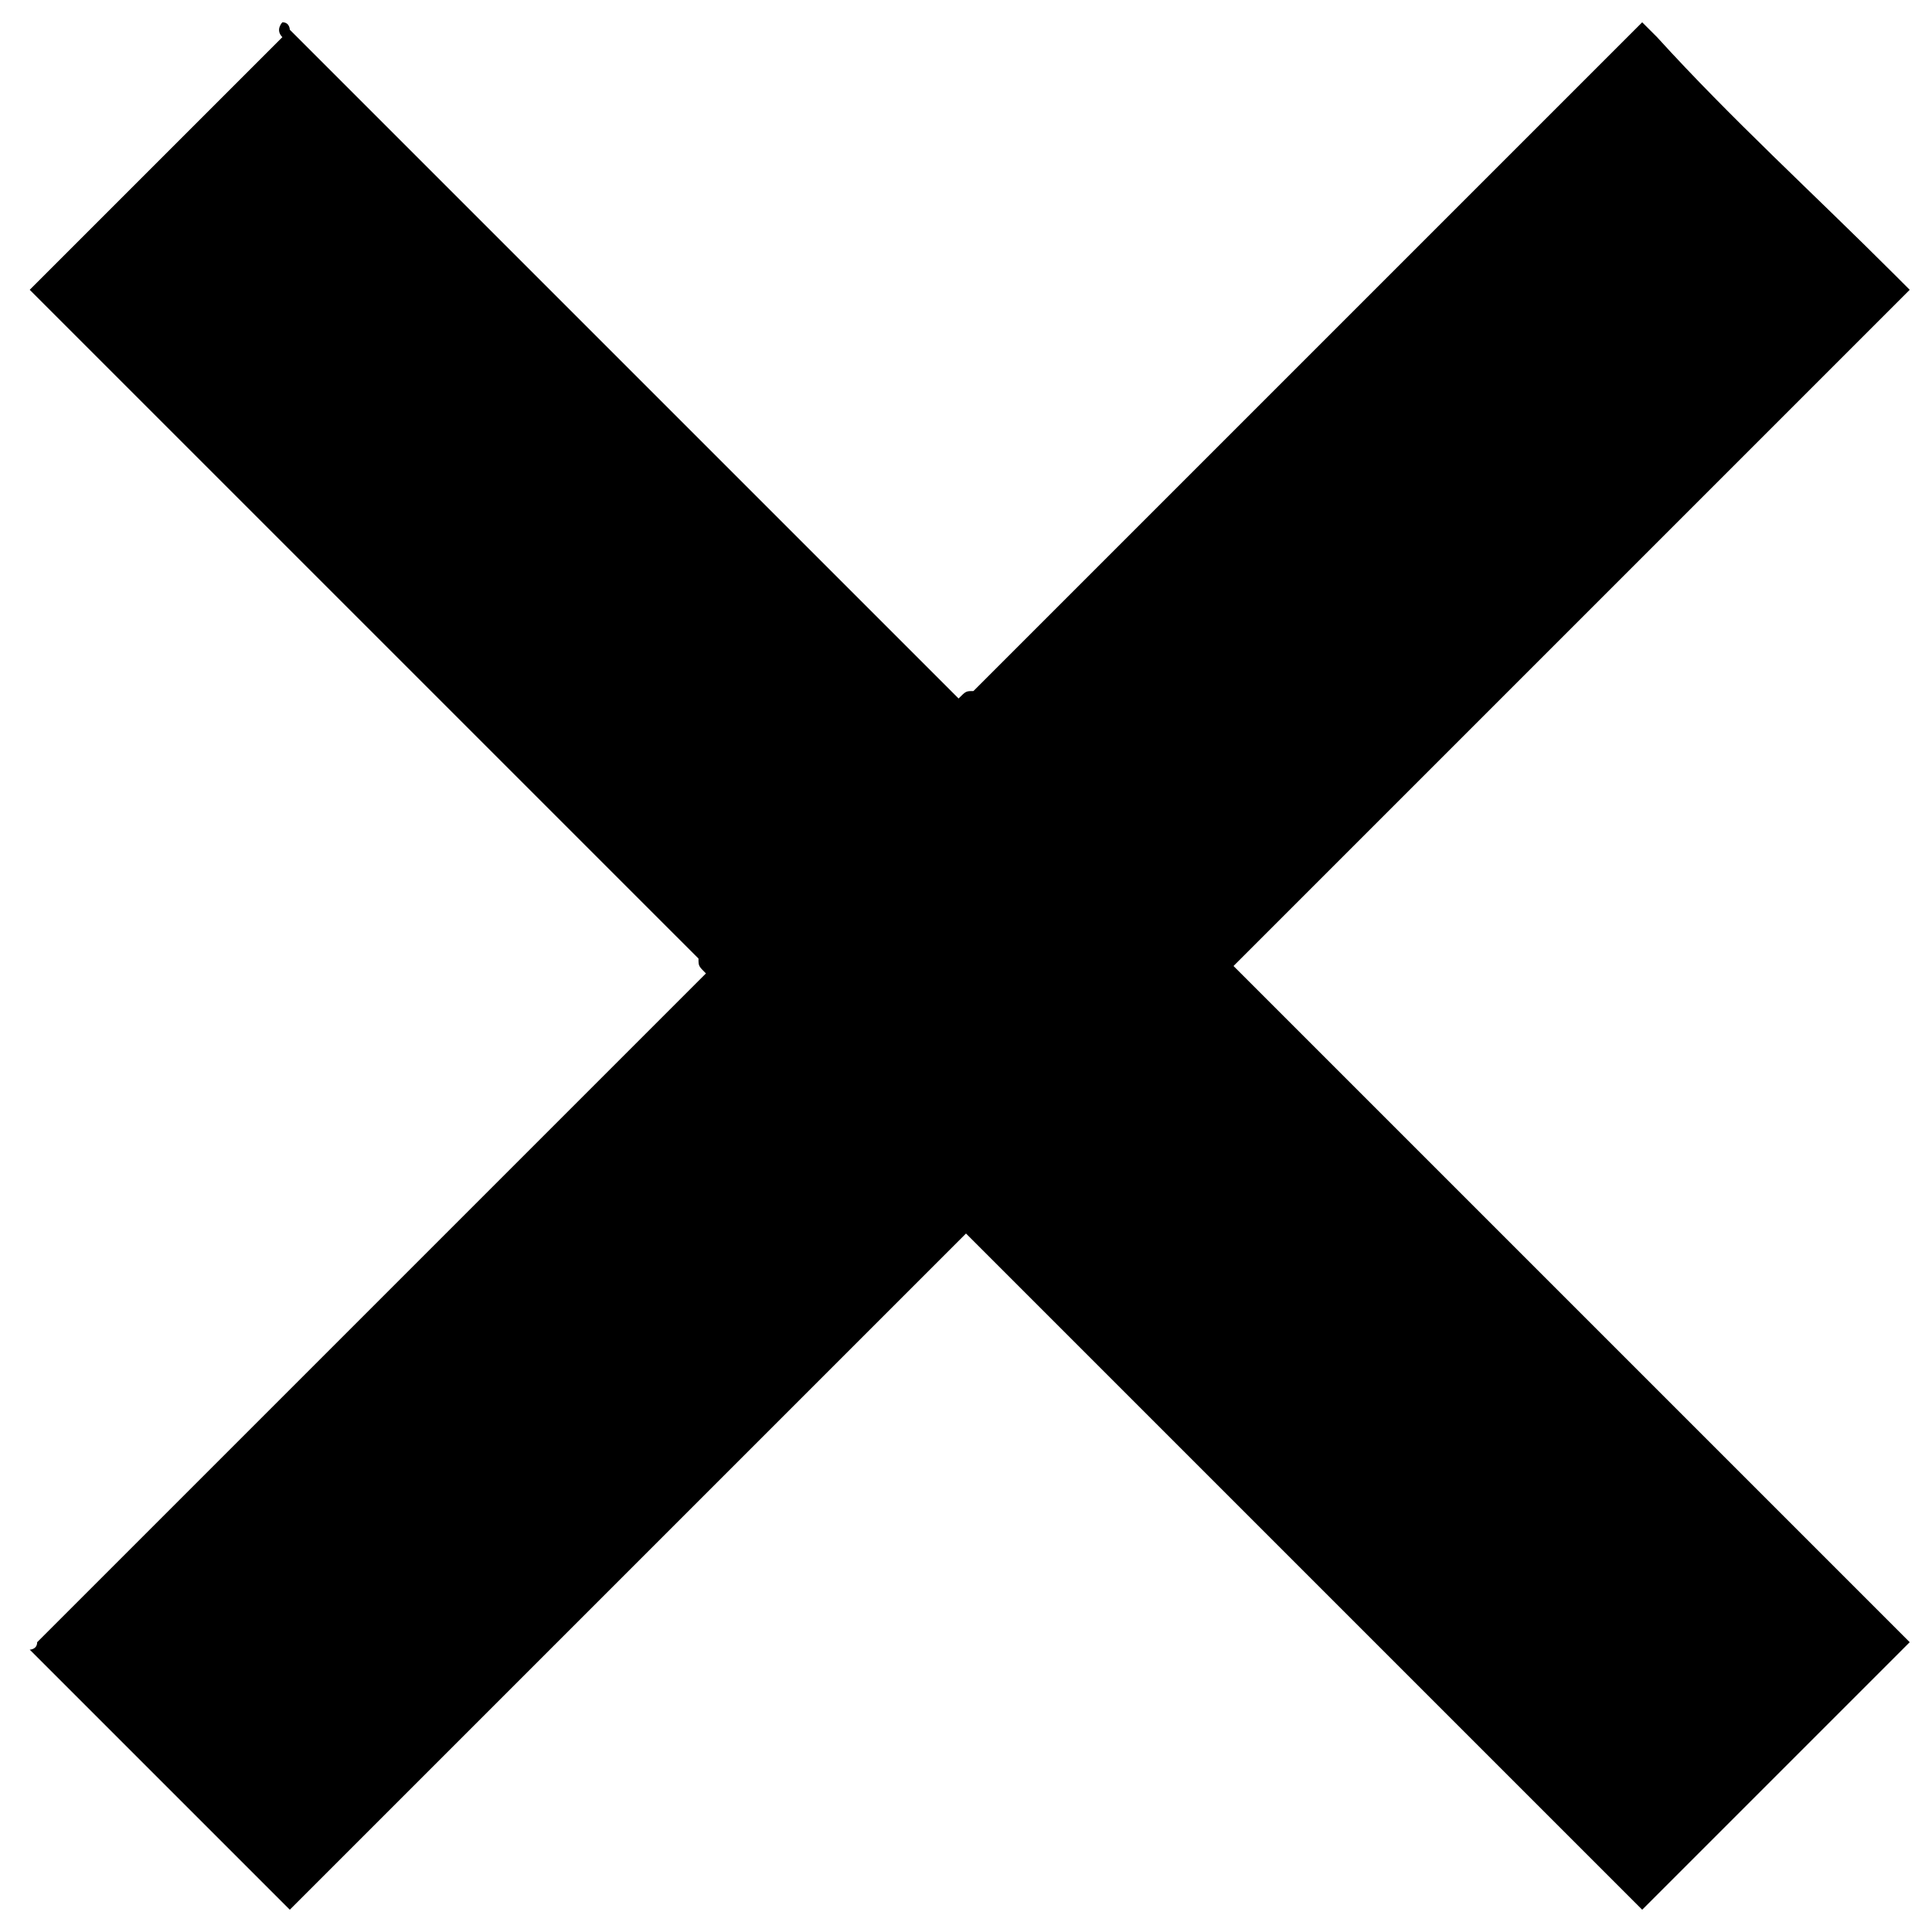 <svg width="26" height="26" viewBox="0 0 26 26" fill="none" xmlns="http://www.w3.org/2000/svg">
<path d="M3.8 0.3C3.9 0.3 3.9 0.4 3.9 0.4C6.9 3.4 9.8 6.3 12.8 9.3L12.9 9.4C13 9.3 13 9.3 13.1 9.3C16.1 6.3 19 3.4 22 0.4L22.1 0.3C22.2 0.4 22.2 0.4 22.3 0.5C23.3 1.6 24.4 2.6 25.5 3.7C25.6 3.8 25.6 3.8 25.7 3.9C22.7 6.9 19.6 10 16.6 13C19.6 16 22.7 19.1 25.7 22.1C24.5 23.3 23.4 24.4 22.1 25.7C19.1 22.7 16 19.6 13 16.6C10 19.6 6.9 22.7 3.9 25.7C2.8 24.6 1.7 23.5 0.6 22.4C0.5 22.3 0.5 22.3 0.4 22.2C0.4 22.2 0.5 22.2 0.5 22.1C3.5 19.1 6.4 16.2 9.4 13.2L9.5 13.1C9.4 13 9.4 13 9.4 12.9C6.4 9.9 3.5 7 0.5 4L0.4 3.9L0.5 3.8C1.6 2.7 2.7 1.6 3.8 0.5C3.7 0.4 3.8 0.3 3.8 0.3Z" fill="black"/>
</svg>
